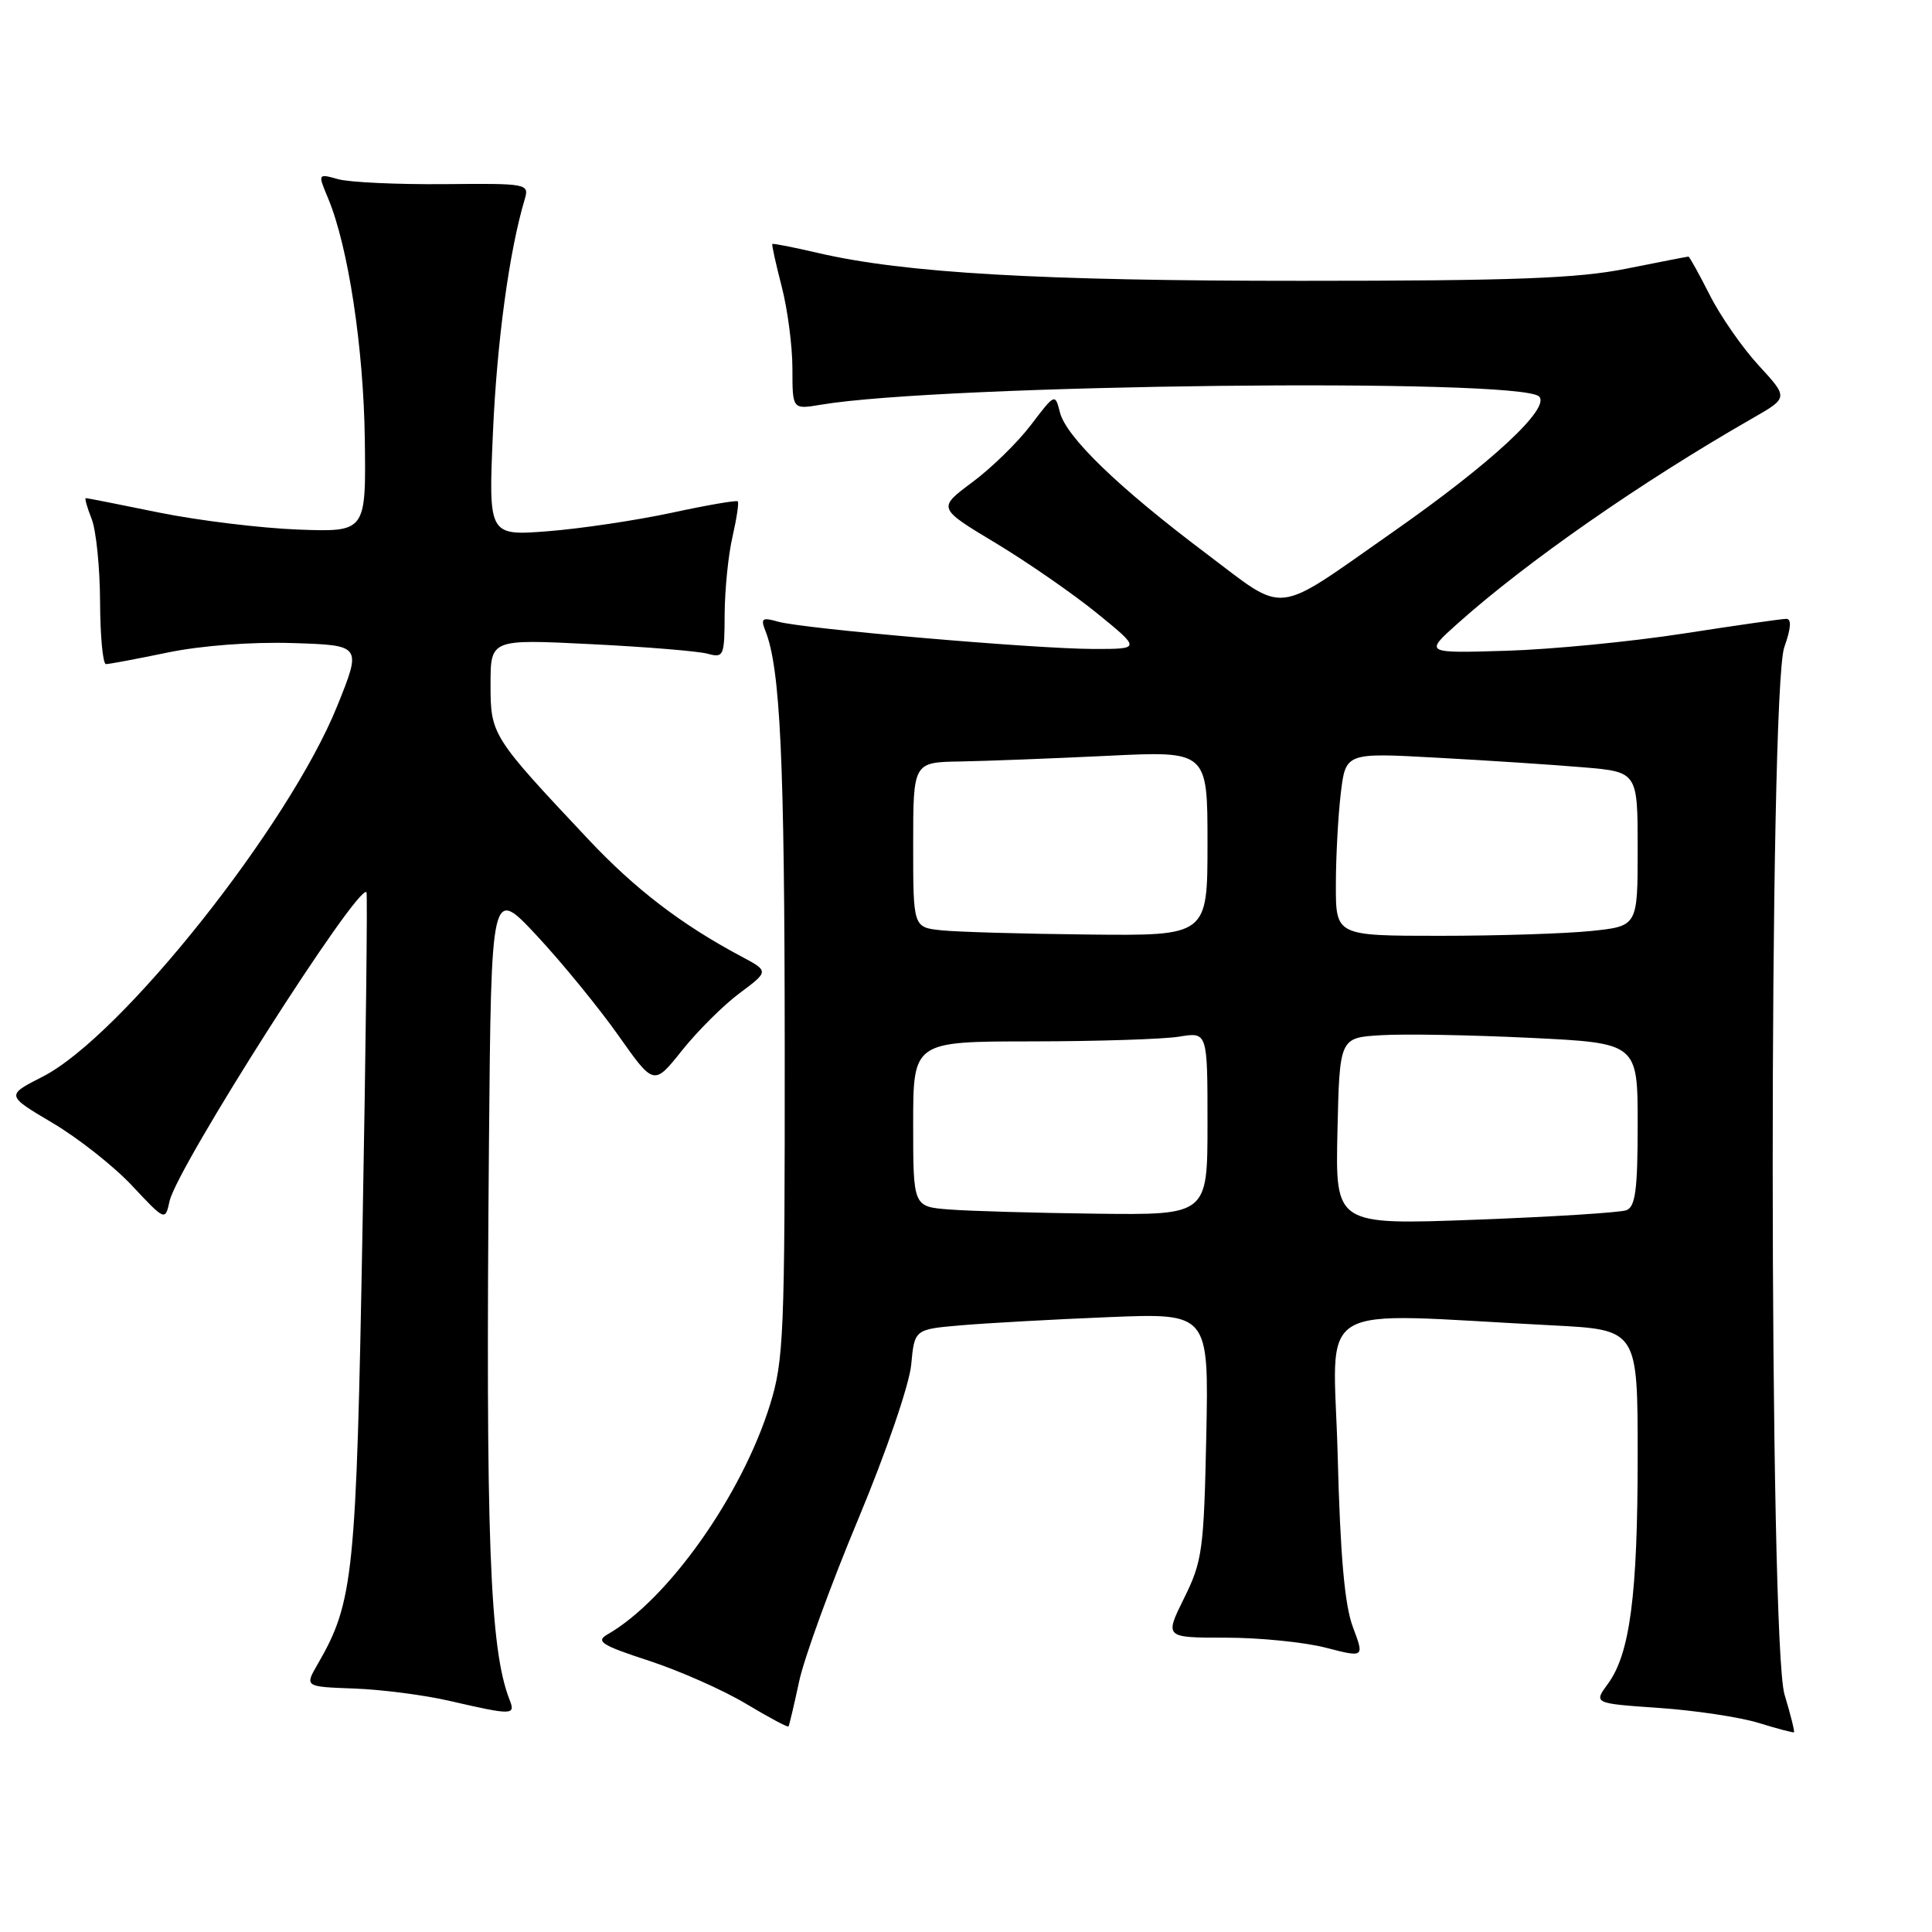 <?xml version="1.0" encoding="UTF-8" standalone="no"?>
<!DOCTYPE svg PUBLIC "-//W3C//DTD SVG 1.1//EN" "http://www.w3.org/Graphics/SVG/1.1/DTD/svg11.dtd" >
<svg xmlns="http://www.w3.org/2000/svg" xmlns:xlink="http://www.w3.org/1999/xlink" version="1.1" viewBox="0 0 256 256">
 <g >
 <path fill="currentColor"
d=" M 236.46 224.54 C 234.39 217.67 234.36 91.54 236.43 85.75 C 237.32 83.25 237.41 82.00 236.69 82.00 C 236.10 82.00 229.97 82.88 223.06 83.95 C 216.15 85.02 205.60 86.05 199.62 86.23 C 188.74 86.56 188.74 86.56 193.12 82.64 C 202.32 74.42 217.45 63.88 232.24 55.41 C 236.97 52.70 236.97 52.70 233.05 48.44 C 230.89 46.10 227.96 41.89 226.55 39.09 C 225.13 36.29 223.86 34.00 223.73 34.00 C 223.60 34.00 219.90 34.72 215.50 35.60 C 209.08 36.89 200.60 37.21 172.50 37.21 C 137.82 37.22 119.87 36.18 108.44 33.53 C 105.18 32.77 102.44 32.23 102.34 32.33 C 102.24 32.42 102.80 34.96 103.58 37.97 C 104.36 40.98 105.00 45.87 105.00 48.85 C 105.00 54.26 105.00 54.26 108.75 53.63 C 124.79 50.92 201.44 50.04 203.94 52.54 C 205.48 54.08 197.56 61.41 184.50 70.54 C 168.53 81.71 170.63 81.47 159.78 73.31 C 148.18 64.58 141.26 57.90 140.44 54.62 C 139.81 52.12 139.78 52.13 136.61 56.30 C 134.86 58.61 131.35 62.04 128.82 63.91 C 124.23 67.33 124.23 67.33 131.92 71.95 C 136.15 74.50 142.22 78.70 145.40 81.29 C 151.18 86.00 151.18 86.00 144.84 85.99 C 137.05 85.97 106.40 83.32 103.08 82.37 C 100.99 81.77 100.77 81.94 101.42 83.59 C 103.40 88.58 103.96 100.65 103.98 138.64 C 104.00 176.83 103.86 180.25 102.03 186.14 C 98.30 198.14 88.49 212.00 80.49 216.57 C 78.89 217.49 79.71 218.01 86.03 220.07 C 90.10 221.41 95.88 223.97 98.87 225.77 C 101.86 227.56 104.38 228.91 104.48 228.77 C 104.58 228.62 105.22 225.93 105.89 222.79 C 106.57 219.64 110.09 209.97 113.72 201.29 C 117.45 192.35 120.49 183.47 120.74 180.82 C 121.18 176.14 121.18 176.14 127.34 175.61 C 130.73 175.32 139.50 174.83 146.84 174.53 C 160.17 173.98 160.17 173.98 159.84 190.25 C 159.52 205.39 159.32 206.88 156.90 211.76 C 154.31 217.00 154.31 217.00 162.43 217.00 C 166.91 217.00 172.86 217.60 175.68 218.33 C 180.79 219.65 180.79 219.65 179.26 215.58 C 178.17 212.67 177.59 206.14 177.25 192.85 C 176.70 171.92 173.30 173.97 205.75 175.62 C 217.00 176.20 217.00 176.20 217.00 192.96 C 217.00 211.34 215.98 219.13 213.06 223.11 C 211.15 225.71 211.15 225.71 219.83 226.31 C 224.60 226.64 230.53 227.53 233.00 228.29 C 235.47 229.05 237.60 229.61 237.71 229.54 C 237.83 229.47 237.27 227.22 236.46 224.54 Z  M 67.53 225.25 C 64.88 218.52 64.34 203.99 64.79 151.50 C 65.09 117.50 65.09 117.50 71.15 124.00 C 74.48 127.58 79.33 133.51 81.93 137.19 C 86.64 143.87 86.64 143.87 90.37 139.19 C 92.43 136.61 95.86 133.19 98.00 131.60 C 101.90 128.69 101.90 128.69 98.20 126.72 C 90.29 122.51 84.13 117.79 77.95 111.21 C 65.14 97.59 65.00 97.37 65.00 90.69 C 65.00 84.69 65.00 84.69 78.25 85.35 C 85.54 85.71 92.51 86.28 93.75 86.62 C 95.90 87.20 96.00 86.96 96.02 81.37 C 96.04 78.14 96.50 73.53 97.06 71.12 C 97.61 68.71 97.93 66.60 97.76 66.43 C 97.59 66.26 93.64 66.94 88.98 67.95 C 84.31 68.95 76.95 70.05 72.61 70.39 C 64.72 71.00 64.72 71.00 65.32 57.25 C 65.85 45.23 67.48 33.24 69.53 26.40 C 70.14 24.34 69.90 24.29 58.83 24.40 C 52.60 24.45 46.28 24.16 44.80 23.74 C 42.10 22.99 42.10 22.99 43.48 26.29 C 46.14 32.66 48.18 46.07 48.34 58.24 C 48.50 70.50 48.50 70.50 39.50 70.17 C 34.55 69.98 26.27 68.97 21.09 67.92 C 15.92 66.86 11.54 66.00 11.37 66.00 C 11.19 66.00 11.54 67.24 12.14 68.75 C 12.74 70.26 13.24 75.21 13.26 79.75 C 13.28 84.29 13.63 88.00 14.04 88.00 C 14.45 88.00 18.14 87.31 22.23 86.46 C 26.70 85.54 33.32 85.04 38.80 85.21 C 47.93 85.50 47.93 85.50 44.68 93.56 C 38.28 109.41 16.06 137.37 5.64 142.67 C 0.79 145.14 0.79 145.14 6.97 148.80 C 10.37 150.81 15.12 154.56 17.52 157.13 C 21.89 161.79 21.89 161.79 22.47 159.15 C 23.48 154.63 47.41 117.08 48.56 118.22 C 48.71 118.38 48.48 138.30 48.04 162.50 C 47.21 208.82 46.86 212.26 42.10 220.50 C 40.36 223.50 40.36 223.50 46.93 223.74 C 50.54 223.87 56.20 224.60 59.50 225.36 C 67.92 227.30 68.33 227.29 67.53 225.25 Z  M 177.22 149.91 C 177.50 137.50 177.50 137.50 183.00 137.17 C 186.03 136.98 194.91 137.14 202.75 137.52 C 217.00 138.21 217.00 138.21 217.00 149.00 C 217.00 157.64 216.70 159.90 215.51 160.36 C 214.69 160.67 205.67 161.24 195.48 161.62 C 176.94 162.31 176.94 162.31 177.22 149.91 Z  M 125.75 160.26 C 121.00 159.89 121.00 159.89 121.00 148.95 C 121.00 138.00 121.00 138.00 136.75 137.99 C 145.41 137.98 154.19 137.70 156.25 137.36 C 160.00 136.74 160.00 136.74 160.00 148.87 C 160.00 161.00 160.00 161.00 145.25 160.82 C 137.14 160.72 128.36 160.47 125.75 160.26 Z  M 124.75 123.27 C 121.00 122.88 121.00 122.88 121.00 111.94 C 121.00 101.00 121.00 101.00 127.25 100.90 C 130.69 100.84 139.46 100.50 146.75 100.15 C 160.00 99.50 160.00 99.50 160.00 111.75 C 160.00 124.00 160.00 124.00 144.25 123.83 C 135.59 123.74 126.81 123.49 124.75 123.27 Z  M 177.01 117.25 C 177.01 113.54 177.31 108.08 177.66 105.12 C 178.31 99.73 178.31 99.73 190.40 100.40 C 197.06 100.76 205.76 101.33 209.75 101.67 C 217.00 102.28 217.00 102.28 217.00 112.50 C 217.00 122.72 217.00 122.72 210.85 123.36 C 207.47 123.71 198.47 124.00 190.85 124.00 C 177.00 124.00 177.00 124.00 177.01 117.25 Z "/>
</g>
</svg>